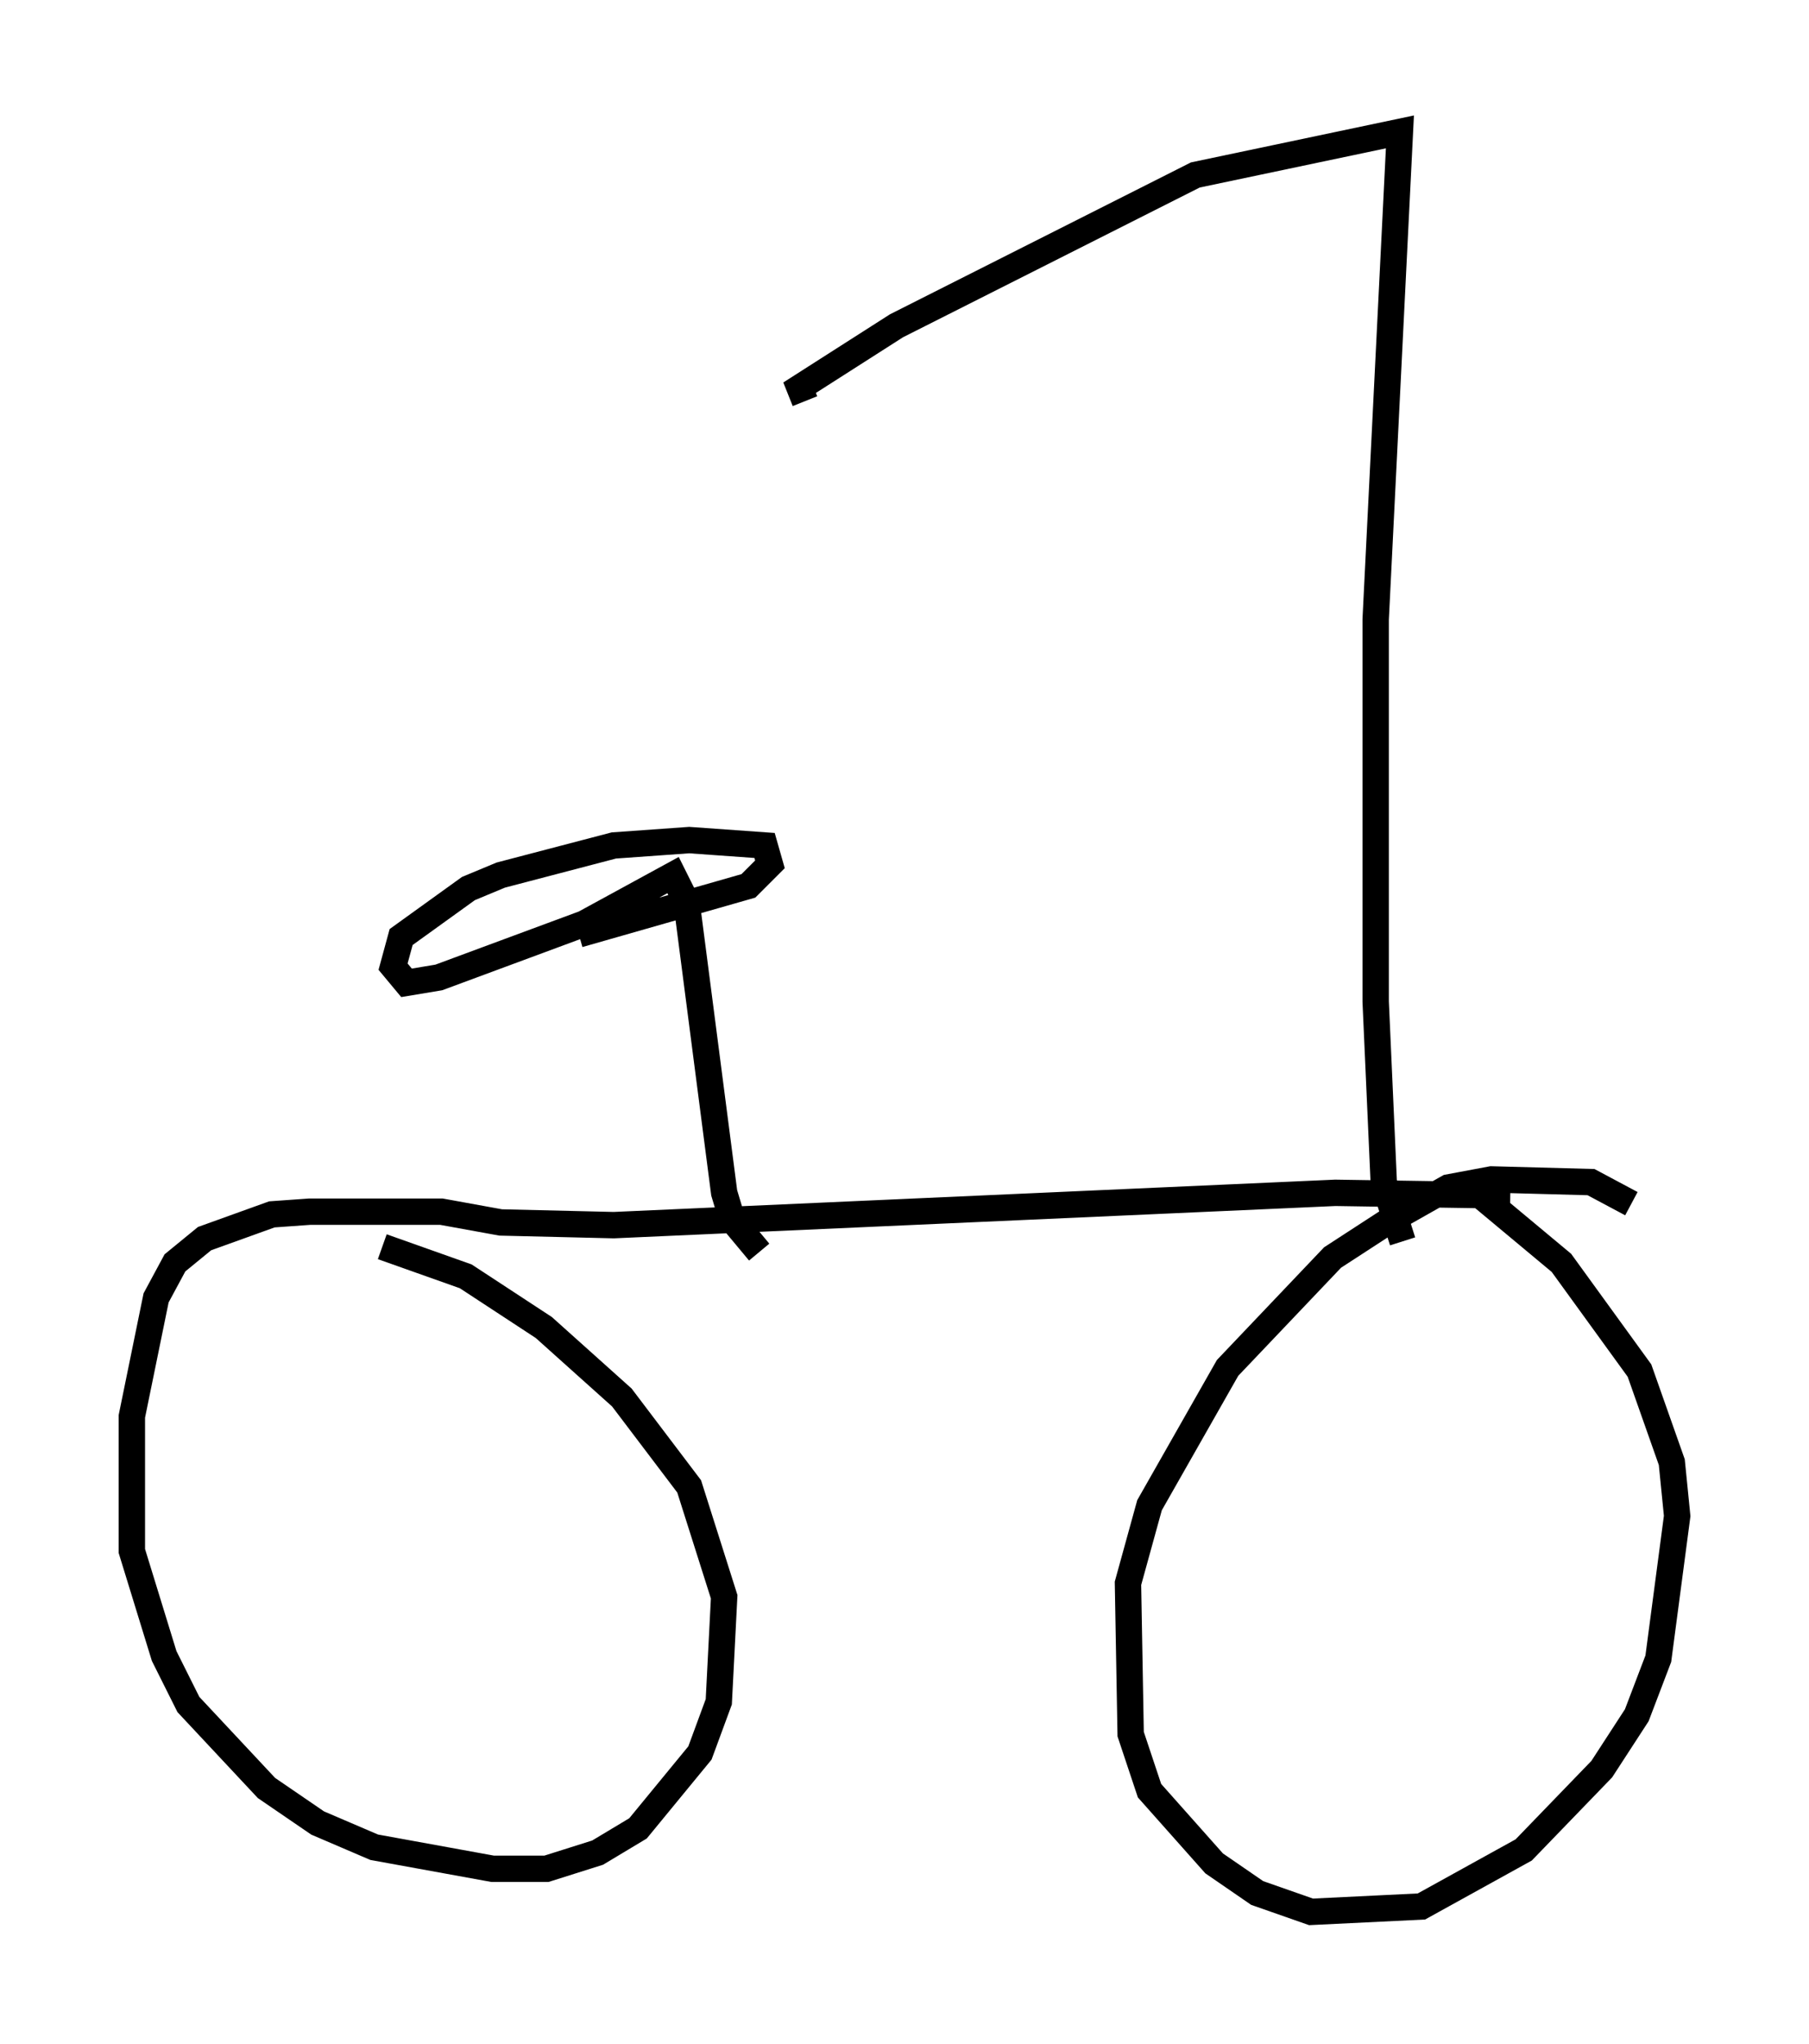 <?xml version="1.0" encoding="utf-8" ?>
<svg baseProfile="full" height="77.478" version="1.1" width="68.596" xmlns="http://www.w3.org/2000/svg" xmlns:ev="http://www.w3.org/2001/xml-events" xmlns:xlink="http://www.w3.org/1999/xlink"><defs /><rect fill="white" height="77.478" width="68.596" x="0" y="0" /><path d="M35.217, 67.476 m0.0, 0.0 m26.644, -21.846 l-1.531, -0.817 -3.777, -0.102 l-1.633, 0.306 -2.348, 1.327 l-2.042, 1.327 -3.981, 4.185 l-2.96, 5.206 -0.817, 2.96 l0.102, 5.717 0.715, 2.144 l2.45, 2.756 1.633, 1.123 l2.042, 0.715 4.185, -0.204 l3.879, -2.144 2.96, -3.063 l1.327, -2.042 0.817, -2.144 l0.715, -5.41 -0.204, -2.042 l-1.225, -3.471 -2.96, -4.083 l-3.675, -3.063 m1.735, 0.51 l-6.635, -0.102 -27.359, 1.225 l-4.288, -0.102 -2.246, -0.408 l-5.002, 0.0 -1.429, 0.102 l-2.552, 0.919 -1.123, 0.919 l-0.715, 1.327 -0.919, 4.492 l0.0, 5.104 1.225, 3.981 l0.919, 1.838 2.96, 3.165 l1.94, 1.327 2.144, 0.919 l4.492, 0.817 2.042, 0.0 l1.94, -0.613 1.531, -0.919 l2.348, -2.858 0.715, -1.94 l0.204, -3.981 -1.327, -4.185 l-2.552, -3.369 -2.96, -2.654 l-2.96, -1.94 -3.165, -1.123 m14.292, 0.204 l-1.021, -1.225 -0.306, -1.021 l-1.429, -11.025 -0.51, -1.021 l-3.369, 1.838 -5.513, 2.042 l-1.225, 0.204 -0.51, -0.613 l0.306, -1.123 2.552, -1.838 l1.225, -0.51 4.288, -1.123 l2.858, -0.204 2.858, 0.204 l0.204, 0.715 -0.817, 0.817 l-6.431, 1.838 m31.238, 11.638 l-0.715, -2.246 -0.306, -6.84 l0.0, -14.496 0.919, -18.477 l-7.758, 1.633 -11.331, 5.717 l-3.675, 2.348 0.204, 0.51 m19.702, -8.269 " fill="none" stroke="black" stroke-width="1" /></svg>